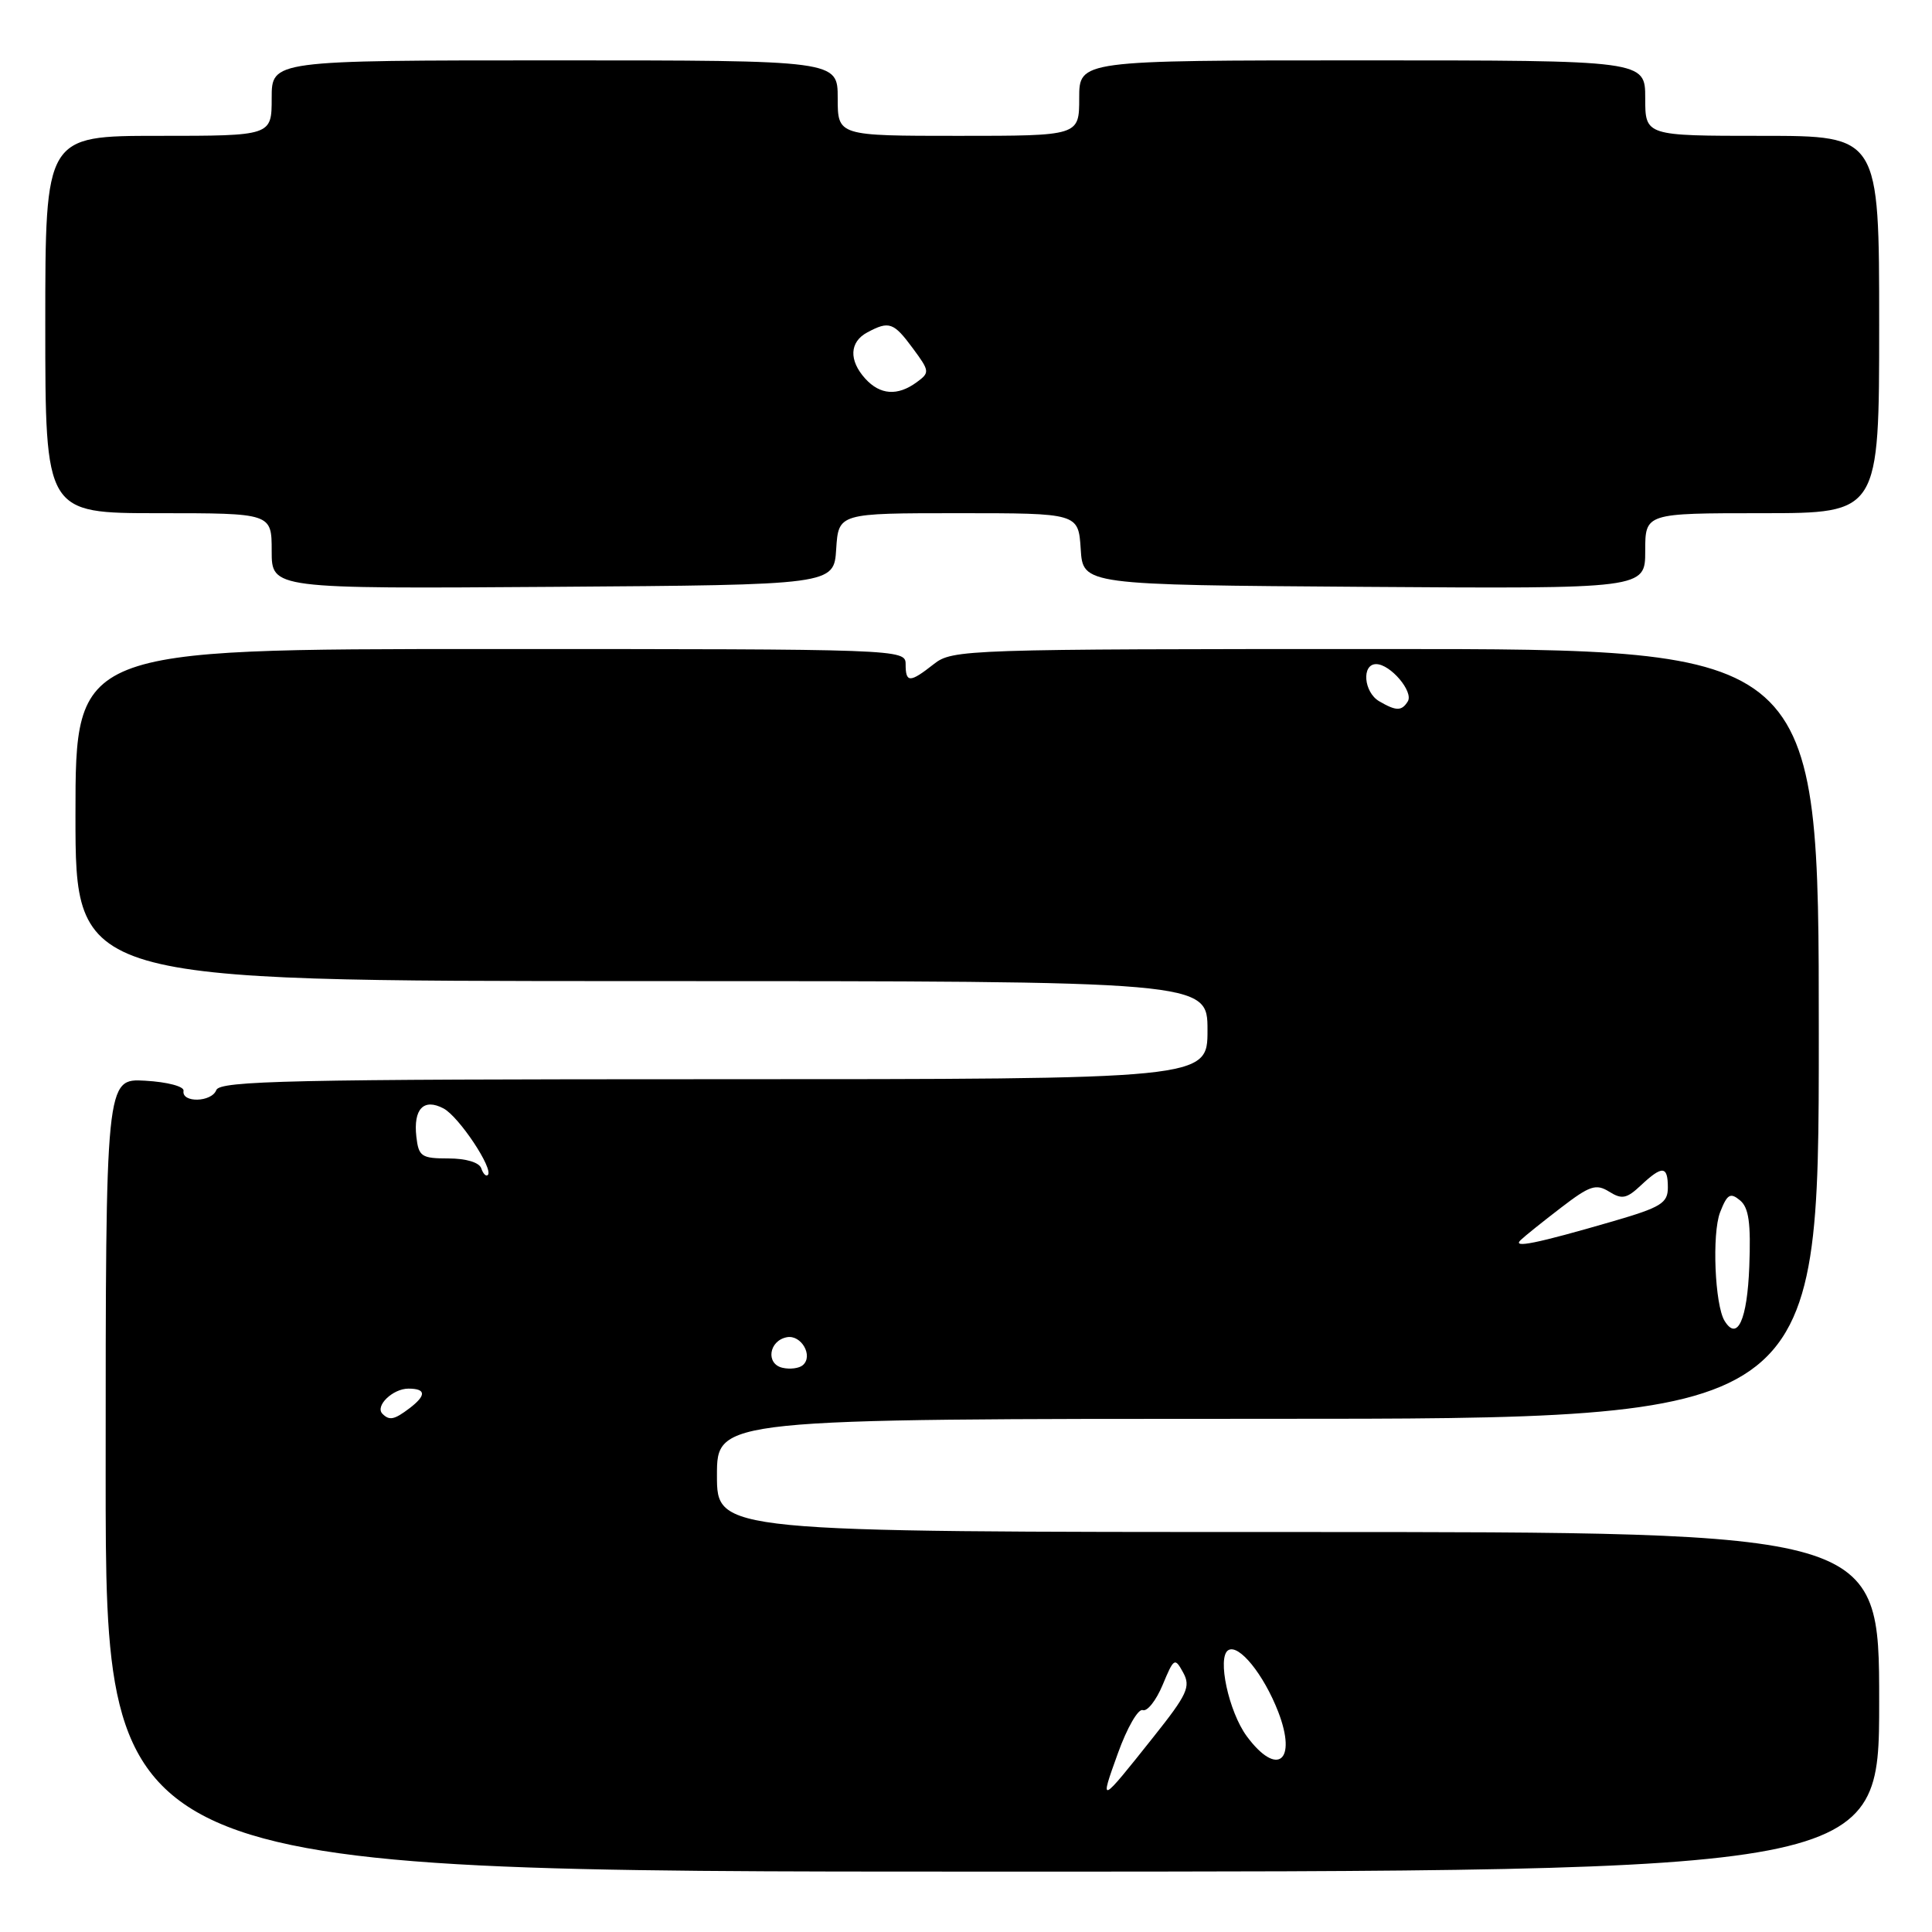 <?xml version="1.0" encoding="UTF-8" standalone="no"?>
<!DOCTYPE svg PUBLIC "-//W3C//DTD SVG 1.1//EN" "http://www.w3.org/Graphics/SVG/1.1/DTD/svg11.dtd" >
<svg xmlns="http://www.w3.org/2000/svg" xmlns:xlink="http://www.w3.org/1999/xlink" version="1.1" viewBox="0 0 256 256">
 <g >
 <path fill="currentColor"
d=" M 249.00 225.50 C 249.00 203.00 249.00 203.00 172.00 203.00 C 95.00 203.00 95.00 203.00 95.00 195.50 C 95.00 188.00 95.00 188.00 168.00 188.00 C 241.00 188.00 241.00 188.00 241.00 137.00 C 241.00 86.00 241.00 86.00 183.63 86.00 C 127.78 86.00 126.20 86.05 123.73 88.00 C 120.55 90.50 120.00 90.50 120.00 88.00 C 120.00 86.02 119.33 86.00 65.00 86.00 C 10.00 86.00 10.00 86.00 10.00 108.00 C 10.00 130.00 10.00 130.00 85.00 130.00 C 160.00 130.00 160.00 130.00 160.00 136.50 C 160.00 143.00 160.00 143.00 94.61 143.00 C 38.57 143.00 29.13 143.21 28.66 144.44 C 28.04 146.07 24.04 146.16 24.32 144.54 C 24.42 143.96 22.19 143.37 19.25 143.20 C 14.00 142.90 14.00 142.90 14.00 195.45 C 14.00 248.00 14.00 248.00 131.50 248.00 C 249.00 248.00 249.00 248.00 249.00 225.50 Z  M 110.80 72.75 C 111.11 68.00 111.11 68.00 127.00 68.00 C 142.89 68.00 142.89 68.00 143.20 72.75 C 143.50 77.50 143.50 77.50 180.75 77.76 C 218.00 78.02 218.00 78.02 218.00 73.01 C 218.00 68.00 218.00 68.00 233.50 68.00 C 249.00 68.00 249.00 68.00 249.00 43.00 C 249.00 18.00 249.00 18.00 233.50 18.00 C 218.00 18.00 218.00 18.00 218.00 13.00 C 218.00 8.00 218.00 8.00 180.50 8.00 C 143.00 8.00 143.00 8.00 143.00 13.00 C 143.00 18.00 143.00 18.00 127.00 18.00 C 111.00 18.00 111.00 18.00 111.00 13.00 C 111.00 8.00 111.00 8.00 73.50 8.00 C 36.00 8.00 36.00 8.00 36.00 13.00 C 36.00 18.00 36.00 18.00 21.00 18.00 C 6.00 18.00 6.00 18.00 6.00 43.00 C 6.00 68.00 6.00 68.00 21.00 68.00 C 36.00 68.00 36.00 68.00 36.00 73.01 C 36.00 78.02 36.00 78.02 73.25 77.76 C 110.50 77.50 110.50 77.50 110.80 72.75 Z  M 148.12 232.34 C 149.33 228.96 150.82 226.37 151.42 226.60 C 152.01 226.82 153.20 225.32 154.06 223.25 C 155.55 219.67 155.67 219.60 156.78 221.63 C 157.80 223.49 157.32 224.53 152.86 230.13 C 145.69 239.15 145.66 239.16 148.12 232.34 Z  M 165.21 230.07 C 162.81 226.82 161.25 219.58 162.75 218.66 C 164.15 217.79 167.44 221.85 169.37 226.82 C 171.91 233.40 169.23 235.50 165.21 230.07 Z  M 50.68 187.34 C 49.65 186.31 52.04 184.00 54.12 184.00 C 56.47 184.00 56.51 184.89 54.25 186.61 C 52.24 188.13 51.60 188.26 50.68 187.34 Z  M 103.69 181.24 C 101.44 180.73 101.87 177.65 104.26 177.19 C 106.17 176.82 107.80 179.67 106.38 180.89 C 105.90 181.31 104.69 181.47 103.69 181.24 Z  M 228.52 175.03 C 227.22 172.93 226.83 163.46 227.92 160.64 C 228.86 158.23 229.27 157.98 230.56 159.05 C 231.73 160.02 232.01 162.05 231.79 167.82 C 231.52 174.90 230.21 177.77 228.52 175.03 Z  M 201.50 164.31 C 202.05 163.78 204.46 161.85 206.86 160.01 C 210.65 157.10 211.48 156.82 213.22 157.90 C 214.91 158.96 215.55 158.83 217.42 157.07 C 220.27 154.40 221.00 154.46 221.00 157.35 C 221.00 159.42 220.10 159.97 213.75 161.82 C 203.53 164.79 200.31 165.44 201.50 164.31 Z  M 63.77 154.81 C 63.51 154.03 61.76 153.50 59.42 153.50 C 55.85 153.50 55.47 153.25 55.17 150.63 C 54.75 146.93 56.15 145.48 58.78 146.88 C 60.82 147.97 65.43 154.90 64.64 155.69 C 64.40 155.93 64.01 155.53 63.77 154.81 Z  M 182.75 92.92 C 180.70 91.72 180.39 88.00 182.35 88.00 C 184.23 88.00 187.33 91.65 186.54 92.94 C 185.73 94.24 185.01 94.24 182.75 92.92 Z  M 114.65 50.17 C 112.45 47.74 112.56 45.30 114.93 44.04 C 117.81 42.50 118.41 42.70 120.96 46.16 C 123.20 49.19 123.22 49.37 121.45 50.66 C 118.93 52.50 116.62 52.34 114.65 50.17 Z "/>
</g>
</svg>